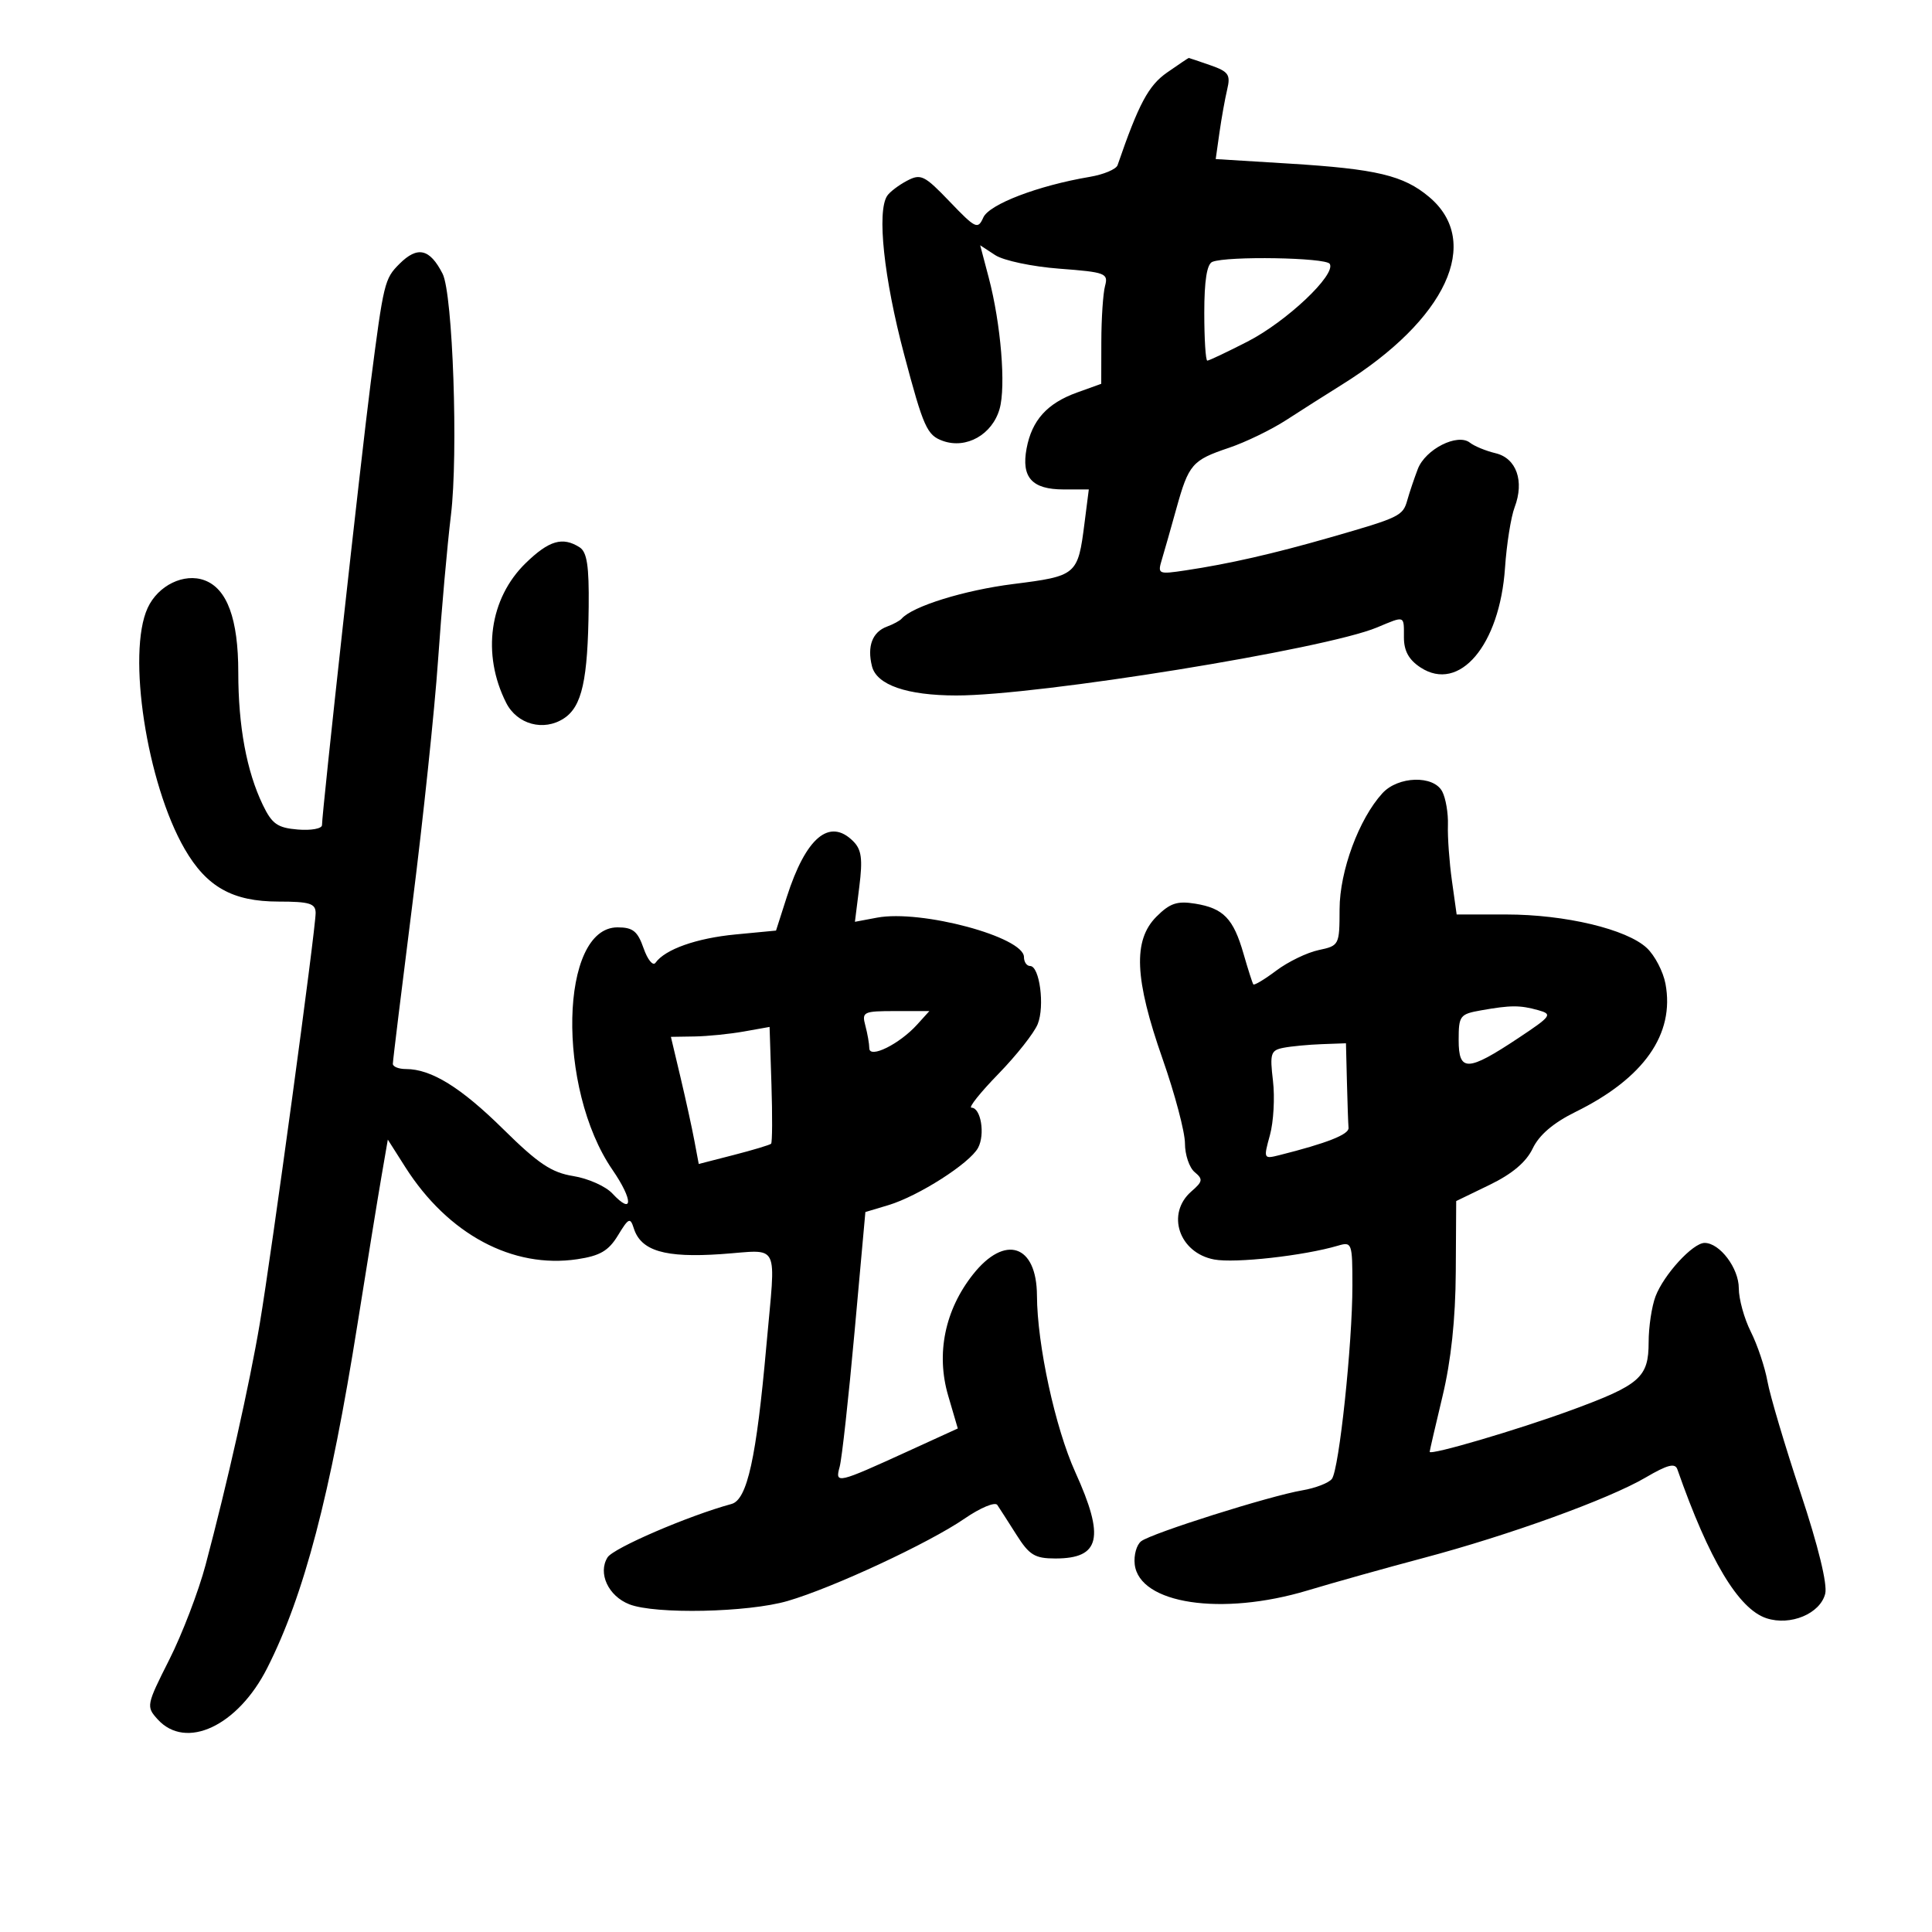 <svg xmlns="http://www.w3.org/2000/svg" width="300" height="300" viewBox="0 0 300 300" version="1.1">
	<path d="M 181.239 11.250 C 178.334 13.272, 176.826 16.092, 173.535 25.650 C 173.317 26.283, 171.373 27.099, 169.214 27.464 C 161.196 28.818, 153.605 31.718, 152.687 33.776 C 151.841 35.672, 151.497 35.510, 147.481 31.319 C 143.543 27.209, 142.986 26.936, 140.841 28.066 C 139.553 28.744, 138.169 29.795, 137.765 30.400 C 136.143 32.829, 137.242 43.163, 140.382 55 C 143.403 66.387, 143.940 67.586, 146.417 68.467 C 150.051 69.759, 154.075 67.487, 155.215 63.500 C 156.220 59.988, 155.416 50.261, 153.530 43.114 L 152.204 38.088 154.537 39.616 C 155.828 40.462, 160.279 41.402, 164.512 41.722 C 171.666 42.263, 172.119 42.435, 171.591 44.400 C 171.281 45.555, 171.021 49.447, 171.014 53.049 L 171 59.598 167.250 60.948 C 162.603 62.620, 160.232 65.248, 159.408 69.640 C 158.564 74.137, 160.248 76, 165.157 76 L 169.069 76 168.400 81.250 C 167.375 89.302, 167.210 89.443, 157.313 90.692 C 149.698 91.654, 141.683 94.145, 140 96.073 C 139.725 96.388, 138.702 96.940, 137.727 97.300 C 135.458 98.138, 134.621 100.353, 135.400 103.457 C 136.129 106.360, 140.827 107.987, 148.500 107.993 C 161.267 108.002, 205.722 100.814, 213.817 97.432 C 218.219 95.593, 218 95.512, 218 98.977 C 218 101.073, 218.763 102.454, 220.577 103.643 C 226.610 107.595, 232.878 100.201, 233.698 88.165 C 233.948 84.499, 234.619 80.271, 235.190 78.769 C 236.730 74.712, 235.477 71.152, 232.235 70.377 C 230.731 70.018, 228.938 69.282, 228.251 68.740 C 226.326 67.224, 221.333 69.749, 220.153 72.836 C 219.593 74.301, 218.862 76.471, 218.529 77.658 C 217.838 80.122, 217.377 80.345, 206.500 83.466 C 197.694 85.994, 190.813 87.561, 184.104 88.566 C 179.835 89.206, 179.728 89.157, 180.420 86.863 C 180.812 85.563, 181.819 82.025, 182.658 79 C 184.578 72.081, 185.114 71.459, 190.827 69.537 C 193.397 68.672, 197.397 66.735, 199.715 65.232 C 202.033 63.729, 205.936 61.250, 208.388 59.721 C 224.583 49.629, 230.195 37.549, 221.921 30.587 C 217.936 27.234, 213.756 26.238, 200.137 25.400 L 188.774 24.701 189.355 20.601 C 189.675 18.345, 190.218 15.321, 190.560 13.880 C 191.104 11.596, 190.768 11.115, 187.943 10.130 C 186.160 9.508, 184.650 9, 184.587 9 C 184.524 9, 183.017 10.012, 181.239 11.250 M 62.025 40.975 C 59.704 43.296, 59.570 43.854, 57.552 59.500 C 56.048 71.169, 50 126.121, 50 128.122 C 50 128.671, 48.314 128.981, 46.253 128.810 C 43.091 128.548, 42.242 127.953, 40.818 125 C 38.295 119.768, 37 112.784, 37 104.401 C 37 96.122, 35.271 91.406, 31.759 90.107 C 28.582 88.931, 24.541 90.896, 22.927 94.403 C 19.688 101.434, 22.788 121.637, 28.666 131.813 C 32.085 137.731, 36.114 139.992, 43.250 139.996 C 48.053 139.999, 49.002 140.288, 49.012 141.750 C 49.030 144.219, 42.170 194.657, 40.342 205.500 C 38.754 214.922, 35.305 230.282, 31.922 243 C 30.824 247.125, 28.286 253.750, 26.282 257.721 C 22.725 264.772, 22.682 264.991, 24.474 266.971 C 28.851 271.808, 36.921 268.037, 41.491 259.019 C 47.218 247.715, 51.287 232.206, 55.529 205.500 C 57.015 196.150, 58.678 185.903, 59.226 182.729 L 60.221 176.957 62.935 181.229 C 69.561 191.655, 79.610 197.035, 89.649 195.530 C 93.180 195, 94.500 194.226, 95.958 191.829 C 97.614 189.105, 97.863 188.994, 98.417 190.739 C 99.528 194.239, 103.244 195.338, 111.957 194.740 C 121.293 194.101, 120.471 192.437, 118.999 209 C 117.452 226.408, 116.028 232.872, 113.593 233.535 C 106.909 235.354, 95.244 240.379, 94.339 241.828 C 92.806 244.283, 94.456 247.837, 97.723 249.116 C 101.744 250.690, 116.150 250.389, 122.295 248.602 C 129.319 246.561, 144.266 239.601, 149.789 235.801 C 152.234 234.119, 154.512 233.171, 154.863 233.690 C 155.213 234.208, 156.549 236.290, 157.832 238.316 C 159.836 241.483, 160.685 242, 163.882 242 C 170.848 242, 171.589 238.781, 166.970 228.594 C 163.853 221.720, 161.051 208.812, 161.018 201.179 C 160.985 193.255, 156.055 191.617, 151.094 197.882 C 146.716 203.409, 145.323 210.205, 147.234 216.722 L 148.726 221.813 141.113 225.292 C 129.951 230.392, 129.639 230.464, 130.382 227.765 C 130.725 226.519, 131.764 217.108, 132.691 206.852 L 134.376 188.204 137.938 187.137 C 142.611 185.736, 150.588 180.639, 151.878 178.229 C 152.996 176.139, 152.310 172, 150.846 172 C 150.340 172, 152.226 169.637, 155.037 166.750 C 157.848 163.863, 160.594 160.380, 161.140 159.010 C 162.250 156.226, 161.431 150, 159.955 150 C 159.430 150, 159 149.376, 159 148.614 C 159 145.496, 143.031 141.209, 136.194 142.491 L 132.752 143.137 133.432 137.696 C 133.974 133.360, 133.781 131.924, 132.485 130.627 C 128.806 126.949, 125.133 130.036, 122.166 139.300 L 120.500 144.500 114.212 145.101 C 108.151 145.681, 103.279 147.405, 101.786 149.498 C 101.393 150.049, 100.561 149.037, 99.938 147.250 C 99.008 144.585, 98.279 144, 95.887 144 C 86.916 144, 86.397 168.995, 95.105 181.653 C 98.346 186.363, 98.331 188.806, 95.084 185.320 C 94.041 184.201, 91.312 182.986, 89.019 182.619 C 85.647 182.080, 83.576 180.694, 78.175 175.365 C 71.568 168.845, 66.967 166, 63.032 166 C 61.914 166, 61 165.635, 61 165.190 C 61 164.744, 62.363 153.609, 64.028 140.444 C 65.693 127.280, 67.490 110.207, 68.021 102.505 C 68.552 94.802, 69.452 84.675, 70.020 80 C 71.177 70.471, 70.319 45.617, 68.724 42.500 C 66.728 38.599, 64.833 38.167, 62.025 40.975 M 188.250 40.662 C 187.408 41.002, 187 43.586, 187 48.583 C 187 52.663, 187.212 56, 187.470 56 C 187.729 56, 190.541 54.667, 193.720 53.038 C 199.785 49.929, 207.506 42.628, 206.481 40.970 C 205.875 39.989, 190.559 39.731, 188.250 40.662 M 81.644 87.425 C 75.996 92.911, 74.779 101.580, 78.599 109.133 C 80.298 112.493, 84.424 113.607, 87.559 111.553 C 90.376 109.708, 91.286 105.611, 91.410 94.219 C 91.479 87.876, 91.149 85.715, 90 84.984 C 87.357 83.304, 85.256 83.918, 81.644 87.425 M 214.664 123.169 C 211.020 127.144, 208.020 135.260, 208.010 141.171 C 208 146.757, 207.952 146.851, 204.750 147.530 C 202.963 147.909, 200.008 149.340, 198.184 150.710 C 196.361 152.081, 194.754 153.044, 194.615 152.851 C 194.475 152.658, 193.790 150.516, 193.092 148.091 C 191.522 142.631, 189.978 141.033, 185.584 140.320 C 182.790 139.867, 181.665 140.244, 179.573 142.336 C 175.907 146.002, 176.164 151.992, 180.522 164.417 C 182.435 169.872, 184 175.779, 184 177.545 C 184 179.310, 184.678 181.318, 185.506 182.005 C 186.831 183.104, 186.771 183.464, 185.006 184.995 C 181.026 188.446, 183.065 194.546, 188.540 195.574 C 191.787 196.183, 202.453 194.993, 207.750 193.430 C 209.929 192.788, 210 192.983, 210.001 199.633 C 210.003 208.704, 207.933 228.197, 206.814 229.645 C 206.327 230.275, 204.257 231.074, 202.214 231.421 C 197.171 232.277, 178.814 238.076, 177.199 239.324 C 176.484 239.877, 176.034 241.492, 176.199 242.914 C 176.914 249.059, 189.689 250.983, 203.056 246.960 C 207.150 245.728, 215.225 243.465, 221 241.931 C 234.331 238.391, 249.789 232.794, 255.536 229.426 C 258.925 227.440, 260.104 227.136, 260.461 228.157 C 265.382 242.219, 269.953 249.857, 274.301 251.282 C 278.022 252.502, 282.639 250.573, 283.417 247.474 C 283.785 246.007, 282.340 240.092, 279.591 231.809 C 277.161 224.489, 274.848 216.700, 274.451 214.500 C 274.054 212.300, 272.890 208.830, 271.865 206.790 C 270.839 204.749, 270 201.712, 270 200.040 C 270 196.915, 267.045 193, 264.687 193 C 262.861 193, 258.343 197.928, 257.064 201.315 C 256.479 202.863, 256 206.056, 256 208.410 C 256 213.883, 254.676 215.047, 244 218.965 C 235.658 222.026, 222 226.043, 222 225.435 C 222 225.266, 222.897 221.386, 223.993 216.813 C 225.322 211.270, 226.008 204.835, 226.052 197.500 L 226.117 186.500 231.309 183.984 C 234.816 182.283, 236.987 180.449, 238 178.330 C 239.002 176.234, 241.208 174.351, 244.643 172.659 C 255.267 167.428, 260.080 160.571, 258.614 152.756 C 258.259 150.866, 256.958 148.370, 255.723 147.209 C 252.607 144.282, 243.039 142, 233.884 142 L 226.188 142 225.453 136.750 C 225.049 133.863, 224.770 129.986, 224.833 128.135 C 224.896 126.285, 224.494 123.922, 223.939 122.885 C 222.579 120.346, 217.099 120.513, 214.664 123.169 M 230 156.882 C 226.686 157.467, 226.500 157.713, 226.500 161.500 C 226.500 166.470, 227.885 166.425, 235.760 161.196 C 240.903 157.781, 241.112 157.492, 238.886 156.868 C 236.026 156.067, 234.601 156.069, 230 156.882 M 134.370 159.250 C 134.701 160.488, 134.979 162.074, 134.986 162.776 C 135.004 164.436, 139.671 162.126, 142.407 159.102 L 144.310 157 139.038 157 C 134.059 157, 133.800 157.125, 134.370 159.250 M 115.500 160.173 C 113.300 160.564, 109.852 160.911, 107.839 160.942 L 104.177 161 105.660 167.250 C 106.475 170.688, 107.448 175.129, 107.821 177.121 L 108.500 180.741 113.946 179.341 C 116.942 178.571, 119.547 177.786, 119.736 177.598 C 119.924 177.409, 119.948 173.251, 119.789 168.358 L 119.500 159.461 115.500 160.173 M 199.305 162.699 C 197.315 163.085, 197.161 163.566, 197.666 167.829 C 197.972 170.416, 197.759 174.212, 197.193 176.265 C 196.182 179.926, 196.209 179.986, 198.647 179.374 C 206.028 177.521, 209.489 176.158, 209.400 175.140 C 209.345 174.513, 209.233 171.300, 209.150 168 L 209 162 205.250 162.136 C 203.188 162.211, 200.512 162.464, 199.305 162.699" stroke="none" fill="black" fill-rule="evenodd"/>
</svg>